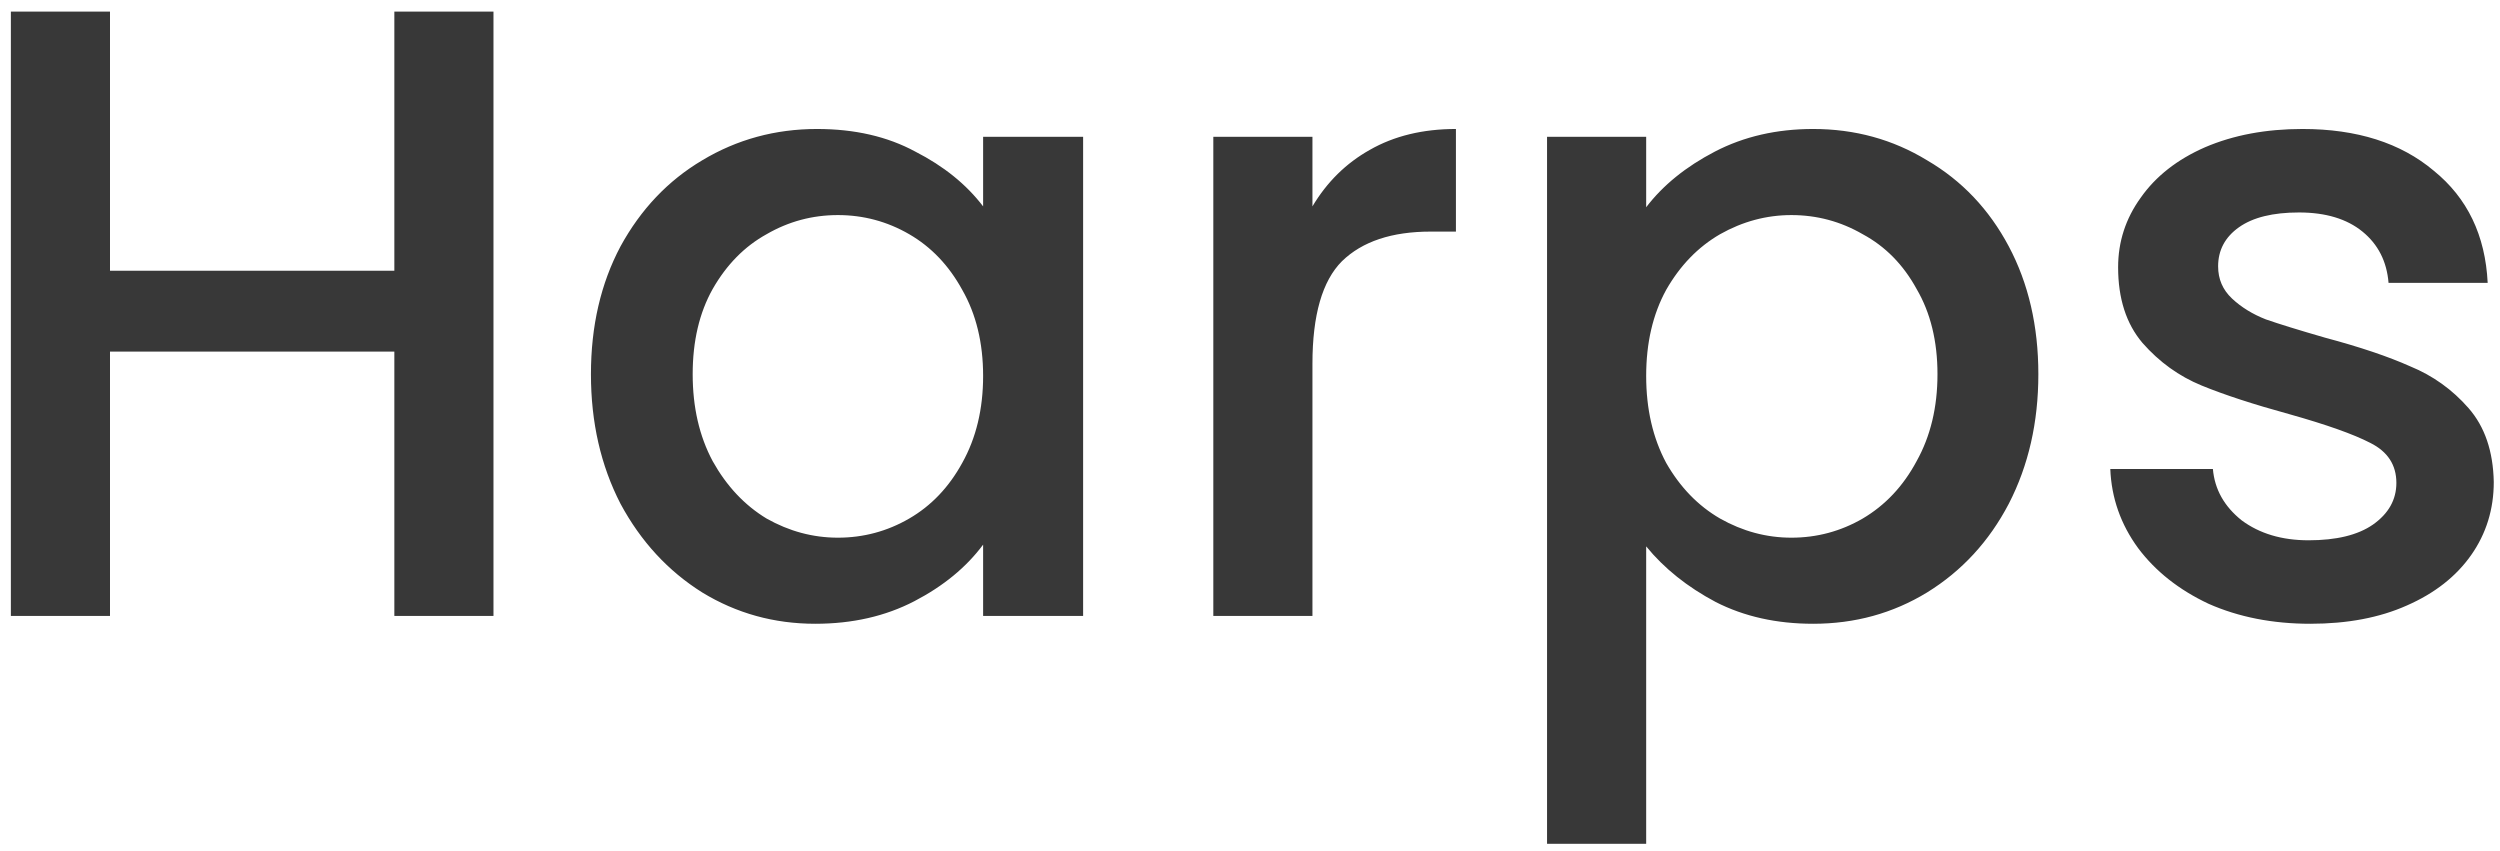 <svg width="138" height="47" viewBox="0 0 138 47" fill="#383838" xmlns="http://www.w3.org/2000/svg">
<path d="M27.24 0.64V34H21.768V19.408H6.072V34H0.6V0.64H6.072V14.944H21.768V0.64H27.24ZM32.62 20.656C32.62 18 33.164 15.648 34.252 13.6C35.372 11.552 36.876 9.968 38.764 8.848C40.684 7.696 42.796 7.12 45.1 7.12C47.18 7.12 48.988 7.536 50.524 8.368C52.092 9.168 53.34 10.176 54.268 11.392V7.552H59.788V34H54.268V30.064C53.34 31.312 52.076 32.352 50.476 33.184C48.876 34.016 47.052 34.432 45.004 34.432C42.732 34.432 40.652 33.856 38.764 32.704C36.876 31.52 35.372 29.888 34.252 27.808C33.164 25.696 32.62 23.312 32.62 20.656ZM54.268 20.752C54.268 18.928 53.884 17.344 53.116 16C52.38 14.656 51.404 13.632 50.188 12.928C48.972 12.224 47.66 11.872 46.252 11.872C44.844 11.872 43.532 12.224 42.316 12.928C41.1 13.6 40.108 14.608 39.34 15.952C38.604 17.264 38.236 18.832 38.236 20.656C38.236 22.48 38.604 24.08 39.34 25.456C40.108 26.832 41.1 27.888 42.316 28.624C43.564 29.328 44.876 29.68 46.252 29.68C47.66 29.68 48.972 29.328 50.188 28.624C51.404 27.92 52.38 26.896 53.116 25.552C53.884 24.176 54.268 22.576 54.268 20.752ZM72.447 11.392C73.247 10.048 74.303 9.008 75.615 8.272C76.959 7.504 78.543 7.12 80.367 7.12V12.784H78.975C76.831 12.784 75.199 13.328 74.079 14.416C72.991 15.504 72.447 17.392 72.447 20.08V34H66.975V7.552H72.447V11.392ZM90.869 11.44C91.797 10.224 93.061 9.2 94.661 8.368C96.261 7.536 98.069 7.12 100.085 7.12C102.389 7.12 104.485 7.696 106.373 8.848C108.293 9.968 109.797 11.552 110.885 13.6C111.973 15.648 112.517 18 112.517 20.656C112.517 23.312 111.973 25.696 110.885 27.808C109.797 29.888 108.293 31.52 106.373 32.704C104.485 33.856 102.389 34.432 100.085 34.432C98.069 34.432 96.277 34.032 94.709 33.232C93.141 32.4 91.861 31.376 90.869 30.16V46.576H85.397V7.552H90.869V11.44ZM106.949 20.656C106.949 18.832 106.565 17.264 105.797 15.952C105.061 14.608 104.069 13.6 102.821 12.928C101.605 12.224 100.293 11.872 98.885 11.872C97.509 11.872 96.197 12.224 94.949 12.928C93.733 13.632 92.741 14.656 91.973 16C91.237 17.344 90.869 18.928 90.869 20.752C90.869 22.576 91.237 24.176 91.973 25.552C92.741 26.896 93.733 27.92 94.949 28.624C96.197 29.328 97.509 29.68 98.885 29.68C100.293 29.68 101.605 29.328 102.821 28.624C104.069 27.888 105.061 26.832 105.797 25.456C106.565 24.08 106.949 22.48 106.949 20.656ZM127.528 34.432C125.448 34.432 123.576 34.064 121.912 33.328C120.28 32.56 118.984 31.536 118.024 30.256C117.064 28.944 116.552 27.488 116.488 25.888H122.152C122.248 27.008 122.776 27.952 123.736 28.72C124.728 29.456 125.96 29.824 127.432 29.824C128.968 29.824 130.152 29.536 130.984 28.96C131.848 28.352 132.28 27.584 132.28 26.656C132.28 25.664 131.8 24.928 130.84 24.448C129.912 23.968 128.424 23.44 126.376 22.864C124.392 22.32 122.776 21.792 121.528 21.28C120.28 20.768 119.192 19.984 118.264 18.928C117.368 17.872 116.92 16.48 116.92 14.752C116.92 13.344 117.336 12.064 118.168 10.912C119 9.728 120.184 8.8 121.72 8.128C123.288 7.456 125.08 7.12 127.096 7.12C130.104 7.12 132.52 7.888 134.344 9.424C136.2 10.928 137.192 12.992 137.32 15.616H131.848C131.752 14.432 131.272 13.488 130.408 12.784C129.544 12.08 128.376 11.728 126.904 11.728C125.464 11.728 124.36 12 123.592 12.544C122.824 13.088 122.44 13.808 122.44 14.704C122.44 15.408 122.696 16 123.208 16.48C123.72 16.96 124.344 17.344 125.08 17.632C125.816 17.888 126.904 18.224 128.344 18.64C130.264 19.152 131.832 19.68 133.048 20.224C134.296 20.736 135.368 21.504 136.264 22.528C137.16 23.552 137.624 24.912 137.656 26.608C137.656 28.112 137.24 29.456 136.408 30.64C135.576 31.824 134.392 32.752 132.856 33.424C131.352 34.096 129.576 34.432 127.528 34.432Z" fill="#383838"/>
</svg>
